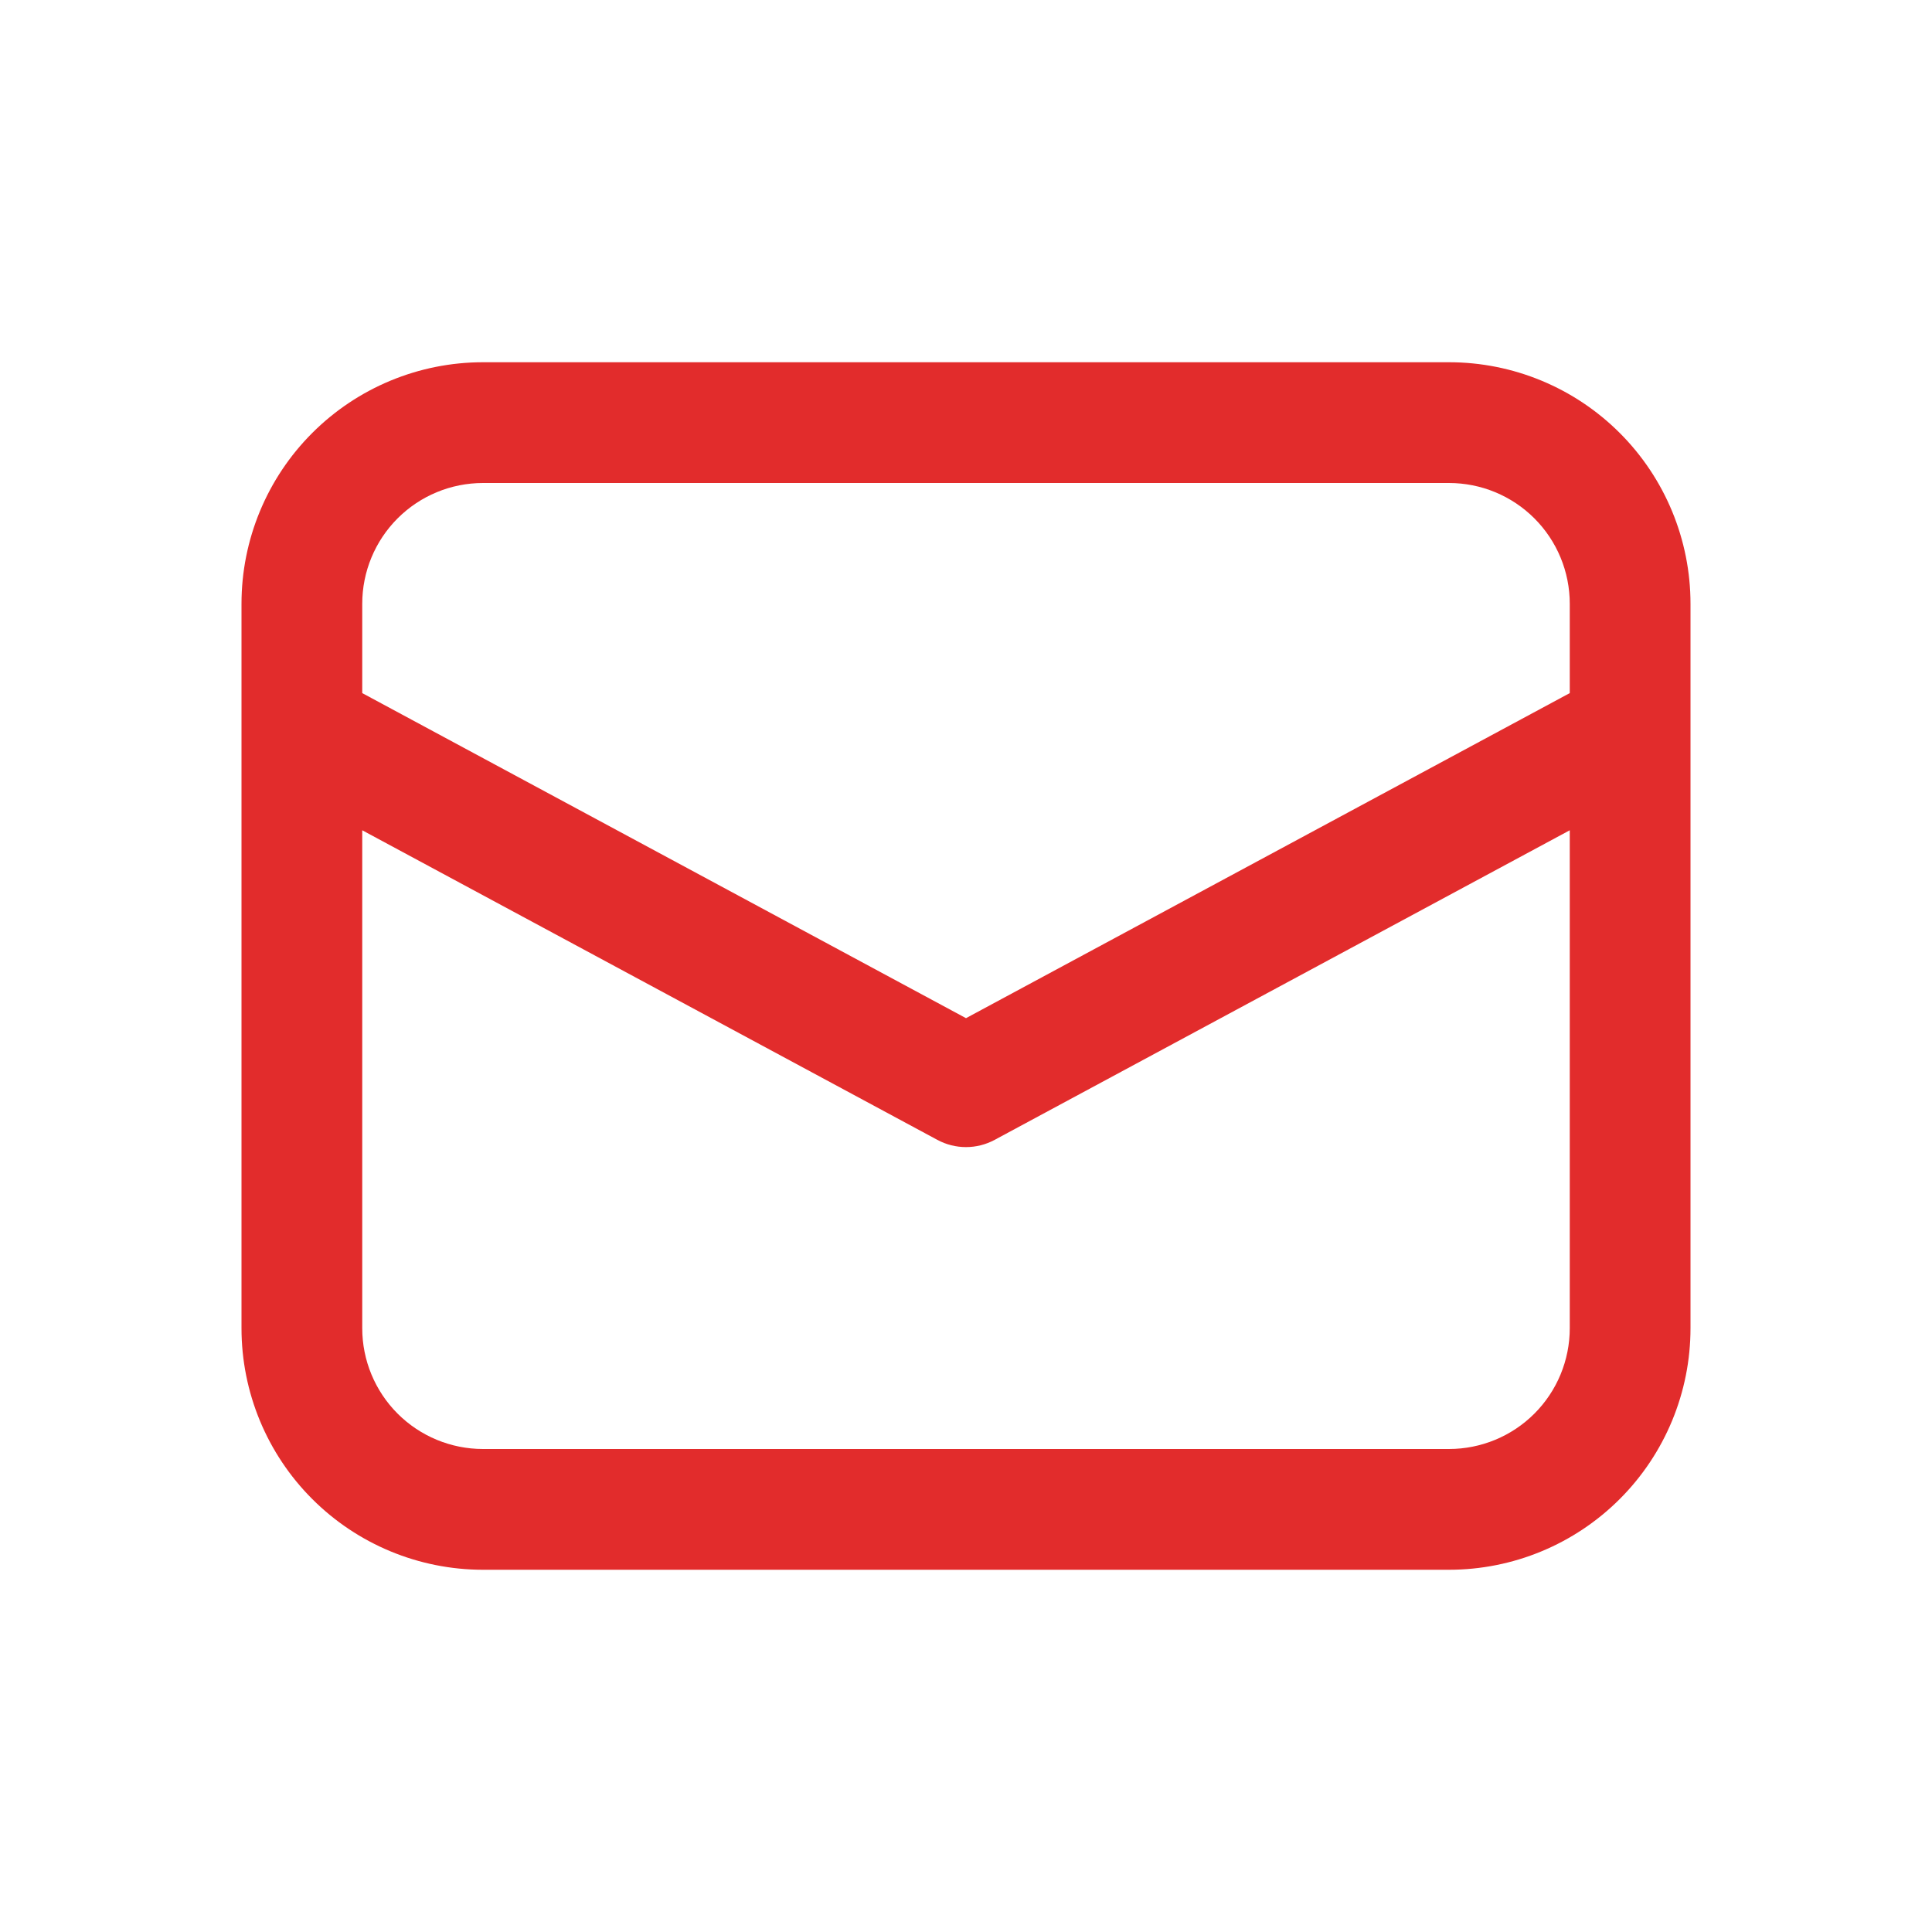<svg width="91" height="91" viewBox="0 0 91 91" fill="none" xmlns="http://www.w3.org/2000/svg">
<path d="M11.375 34.341V62.562C11.375 65.579 12.573 68.473 14.707 70.606C16.84 72.739 19.733 73.938 22.75 73.938H68.25C71.267 73.938 74.16 72.739 76.293 70.606C78.427 68.473 79.625 65.579 79.625 62.562V28.438C79.625 25.421 78.427 22.527 76.293 20.394C74.16 18.261 71.267 17.062 68.25 17.062H22.75C19.733 17.062 16.84 18.261 14.707 20.394C12.573 22.527 11.375 25.421 11.375 28.438V34.341ZM22.75 22.75H68.25C69.758 22.75 71.205 23.349 72.272 24.416C73.338 25.482 73.938 26.929 73.938 28.438V32.646L45.5 47.957L17.062 32.646V28.438C17.062 26.929 17.662 25.482 18.728 24.416C19.795 23.349 21.242 22.75 22.75 22.75V22.75ZM17.062 39.107L44.152 53.69C44.566 53.913 45.029 54.03 45.5 54.03C45.971 54.03 46.434 53.913 46.848 53.69L73.938 39.107V62.562C73.938 64.071 73.338 65.518 72.272 66.584C71.205 67.651 69.758 68.25 68.25 68.25H22.75C21.242 68.25 19.795 67.651 18.728 66.584C17.662 65.518 17.062 64.071 17.062 62.562V39.107Z" fill="#E22C2C"/>
</svg>
